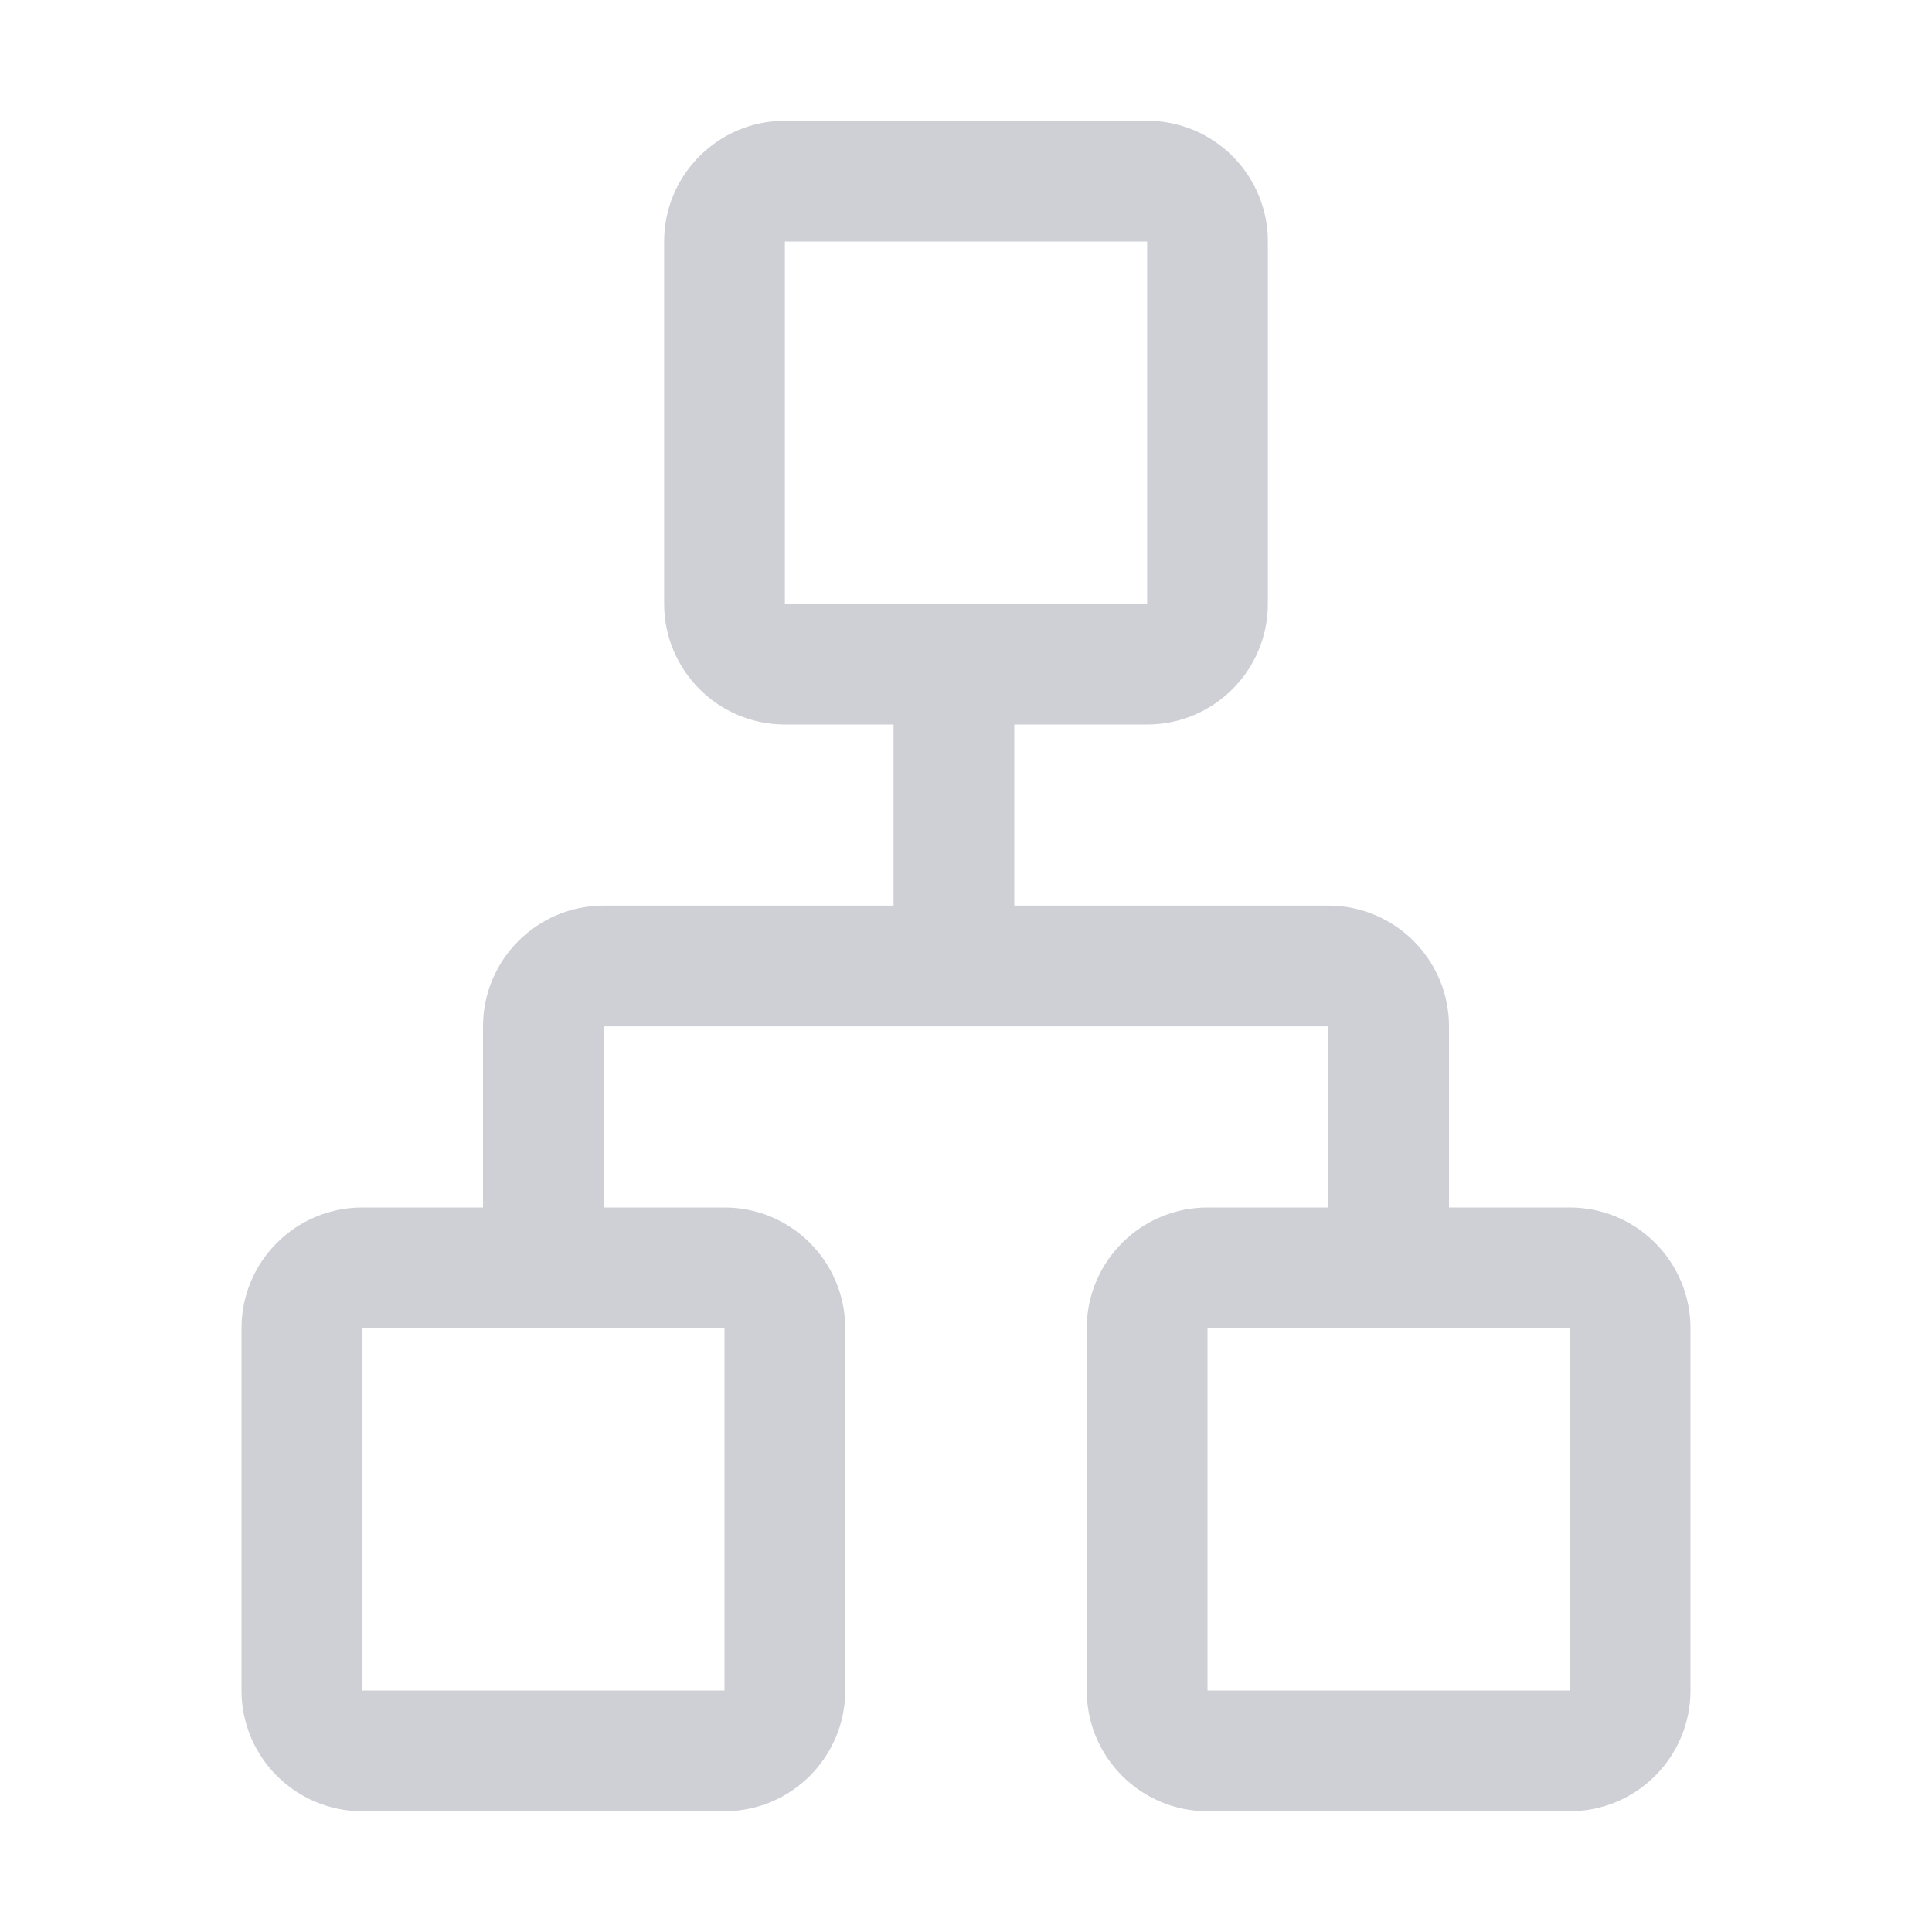 <!-- Copyright 2000-2021 JetBrains s.r.o. and contributors. Use of this source code is governed by the Apache 2.0 license that can be found in the LICENSE file. -->
<svg width="16" height="16" viewBox="0 0 16 16" fill="none" xmlns="http://www.w3.org/2000/svg">
<path fill-rule="evenodd" clip-rule="evenodd" d="M6.5 2H9.5V5H6.5V2ZM5.5 2C5.5 1.448 5.948 1 6.5 1H9.5C10.052 1 10.5 1.448 10.5 2V5C10.5 5.552 10.052 6 9.5 6H8.4V7.5H11C11.552 7.5 12 7.948 12 8.5V10H13C13.552 10 14 10.448 14 11V14C14 14.552 13.552 15 13 15H10C9.448 15 9 14.552 9 14V11C9 10.448 9.448 10 10 10H11V8.5H5V10H6C6.552 10 7 10.448 7 11V14C7 14.552 6.552 15 6 15H3C2.448 15 2 14.552 2 14V11C2 10.448 2.448 10 3 10H4V8.5C4 7.948 4.448 7.5 5 7.5H7.4V6H6.5C5.948 6 5.5 5.552 5.5 5V2ZM6 11H3L3 14H6V11ZM13 11H10V14H13V11Z" fill="#CED0D6"/>
</svg>

